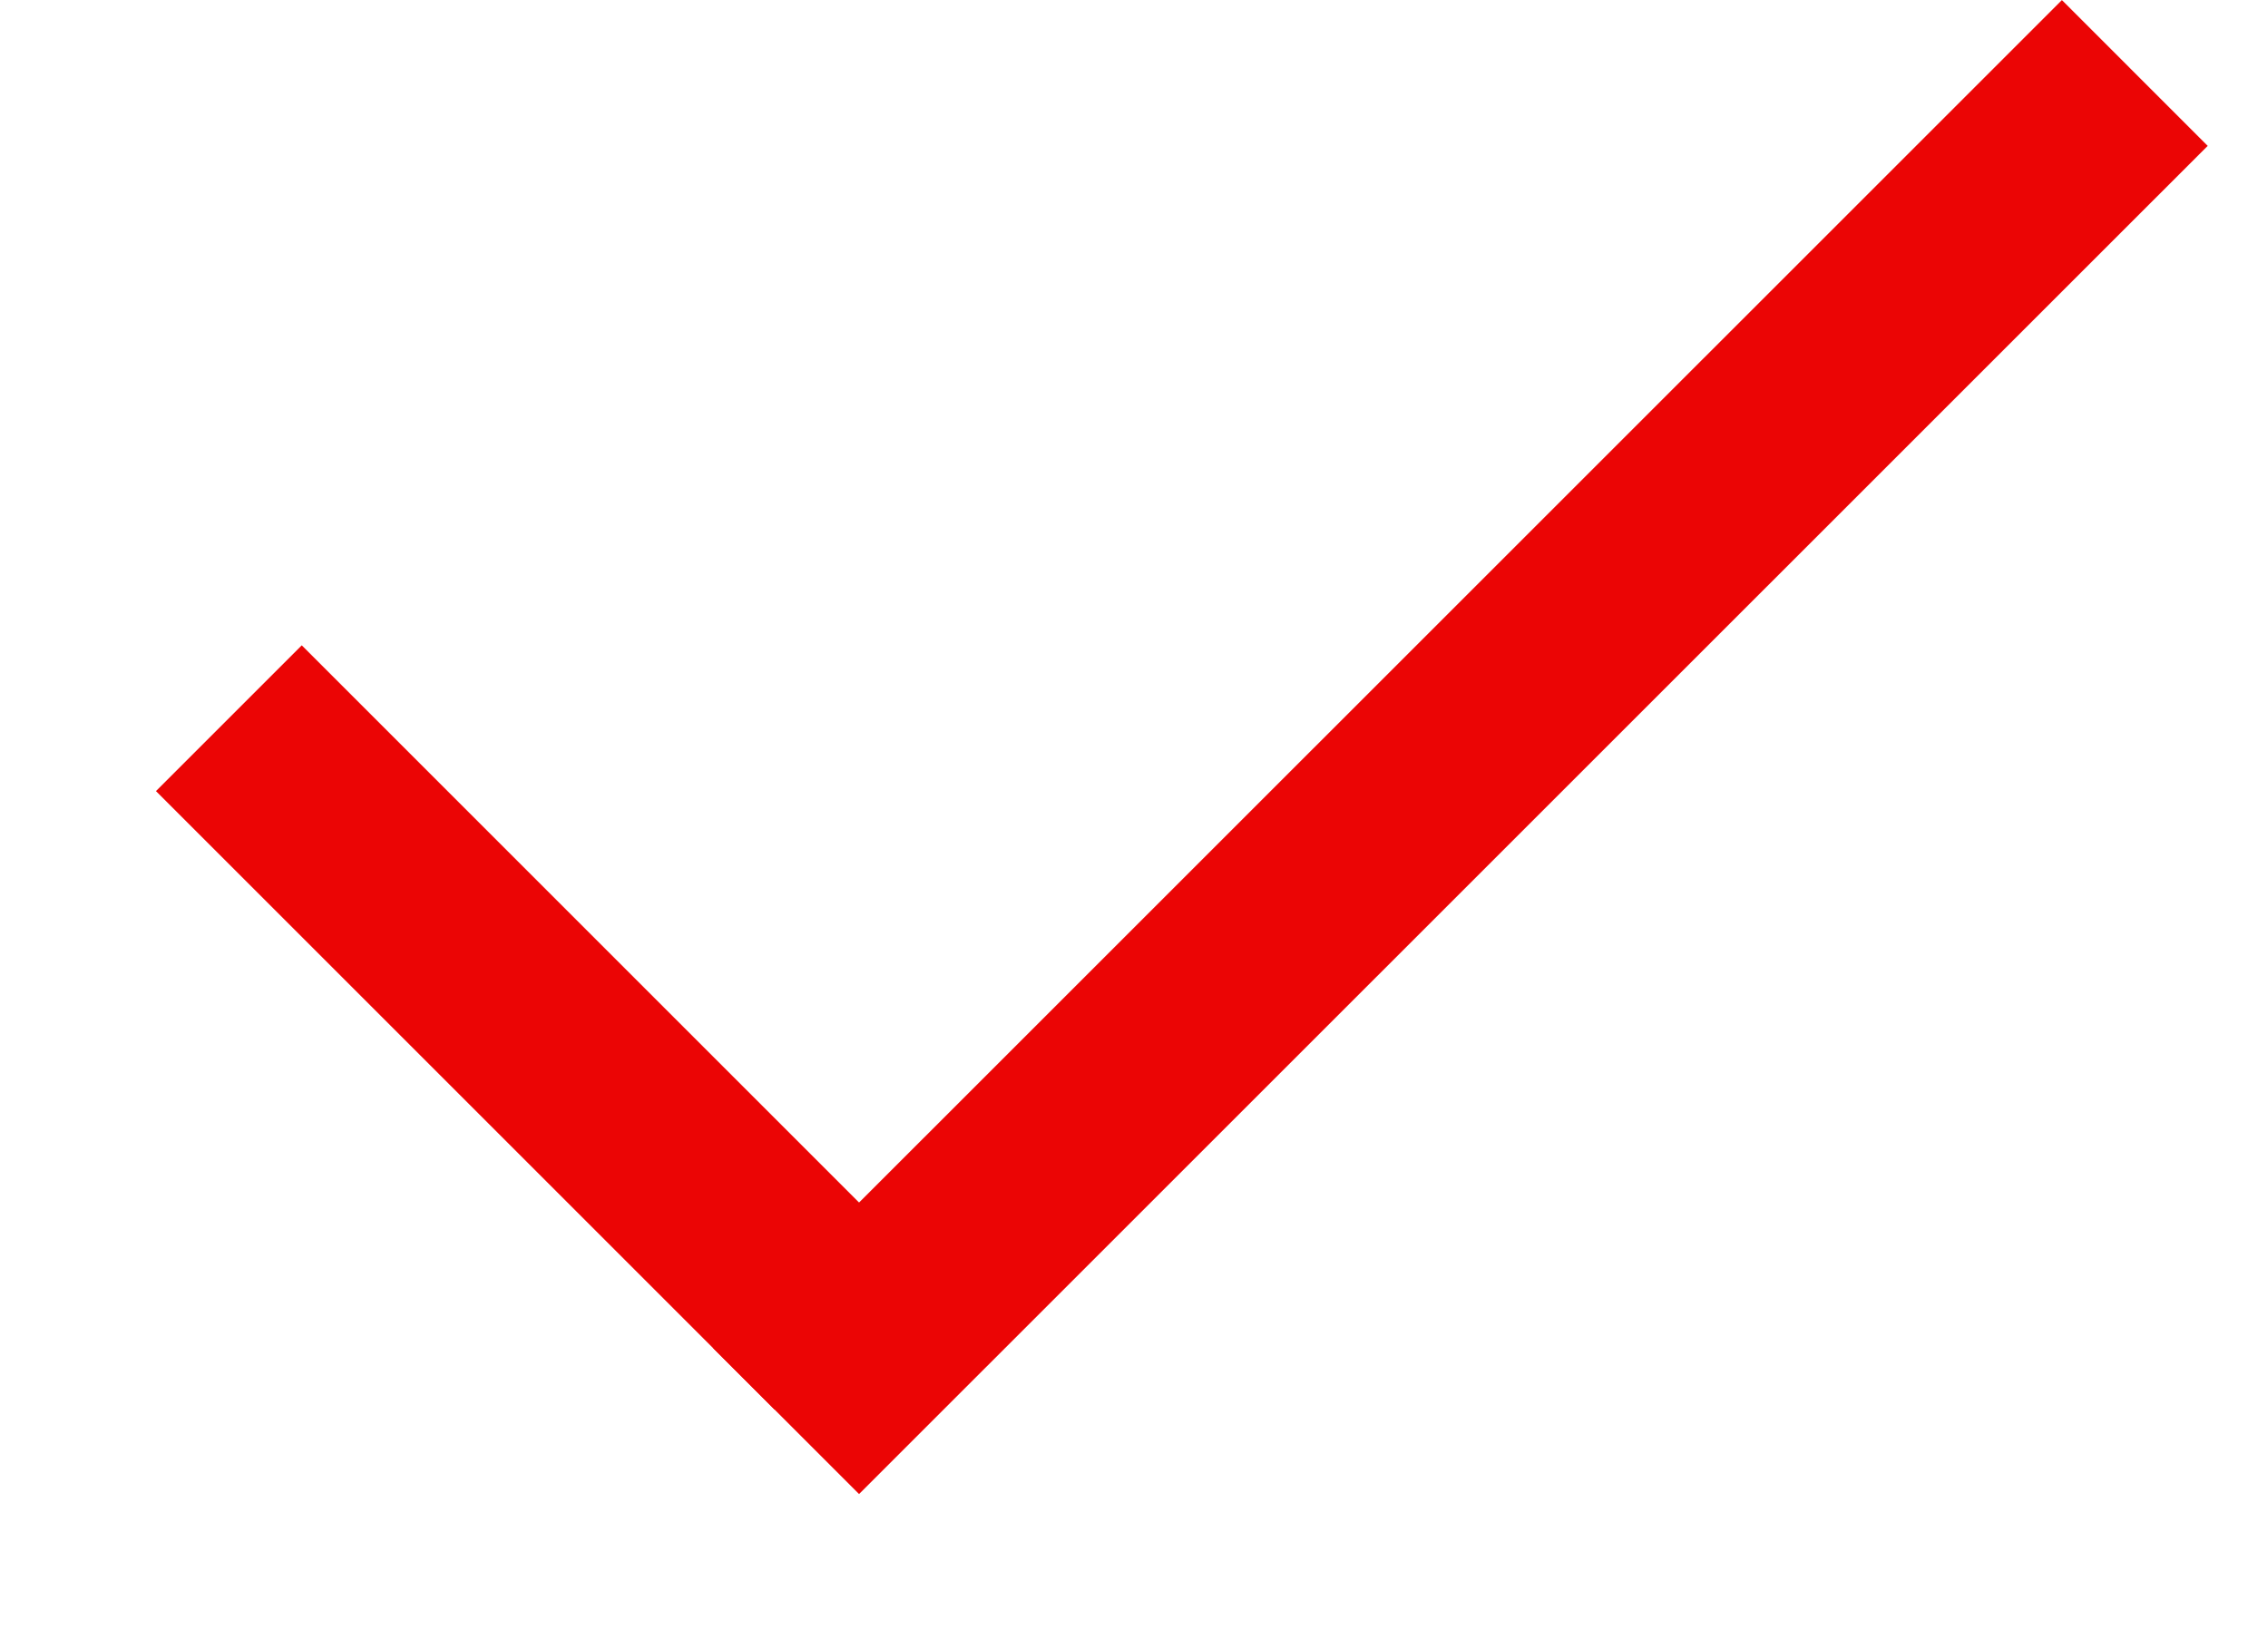 <svg width="11" height="8" viewBox="0 0 11 8" fill="none" xmlns="http://www.w3.org/2000/svg">
<line x1="1.11" y1="3.484" x2="4.11" y2="6.484" stroke="#EB0505"/>
<line x1="10.354" y1="0.354" x2="3.813" y2="6.894" stroke="#EB0505"/>
</svg>
